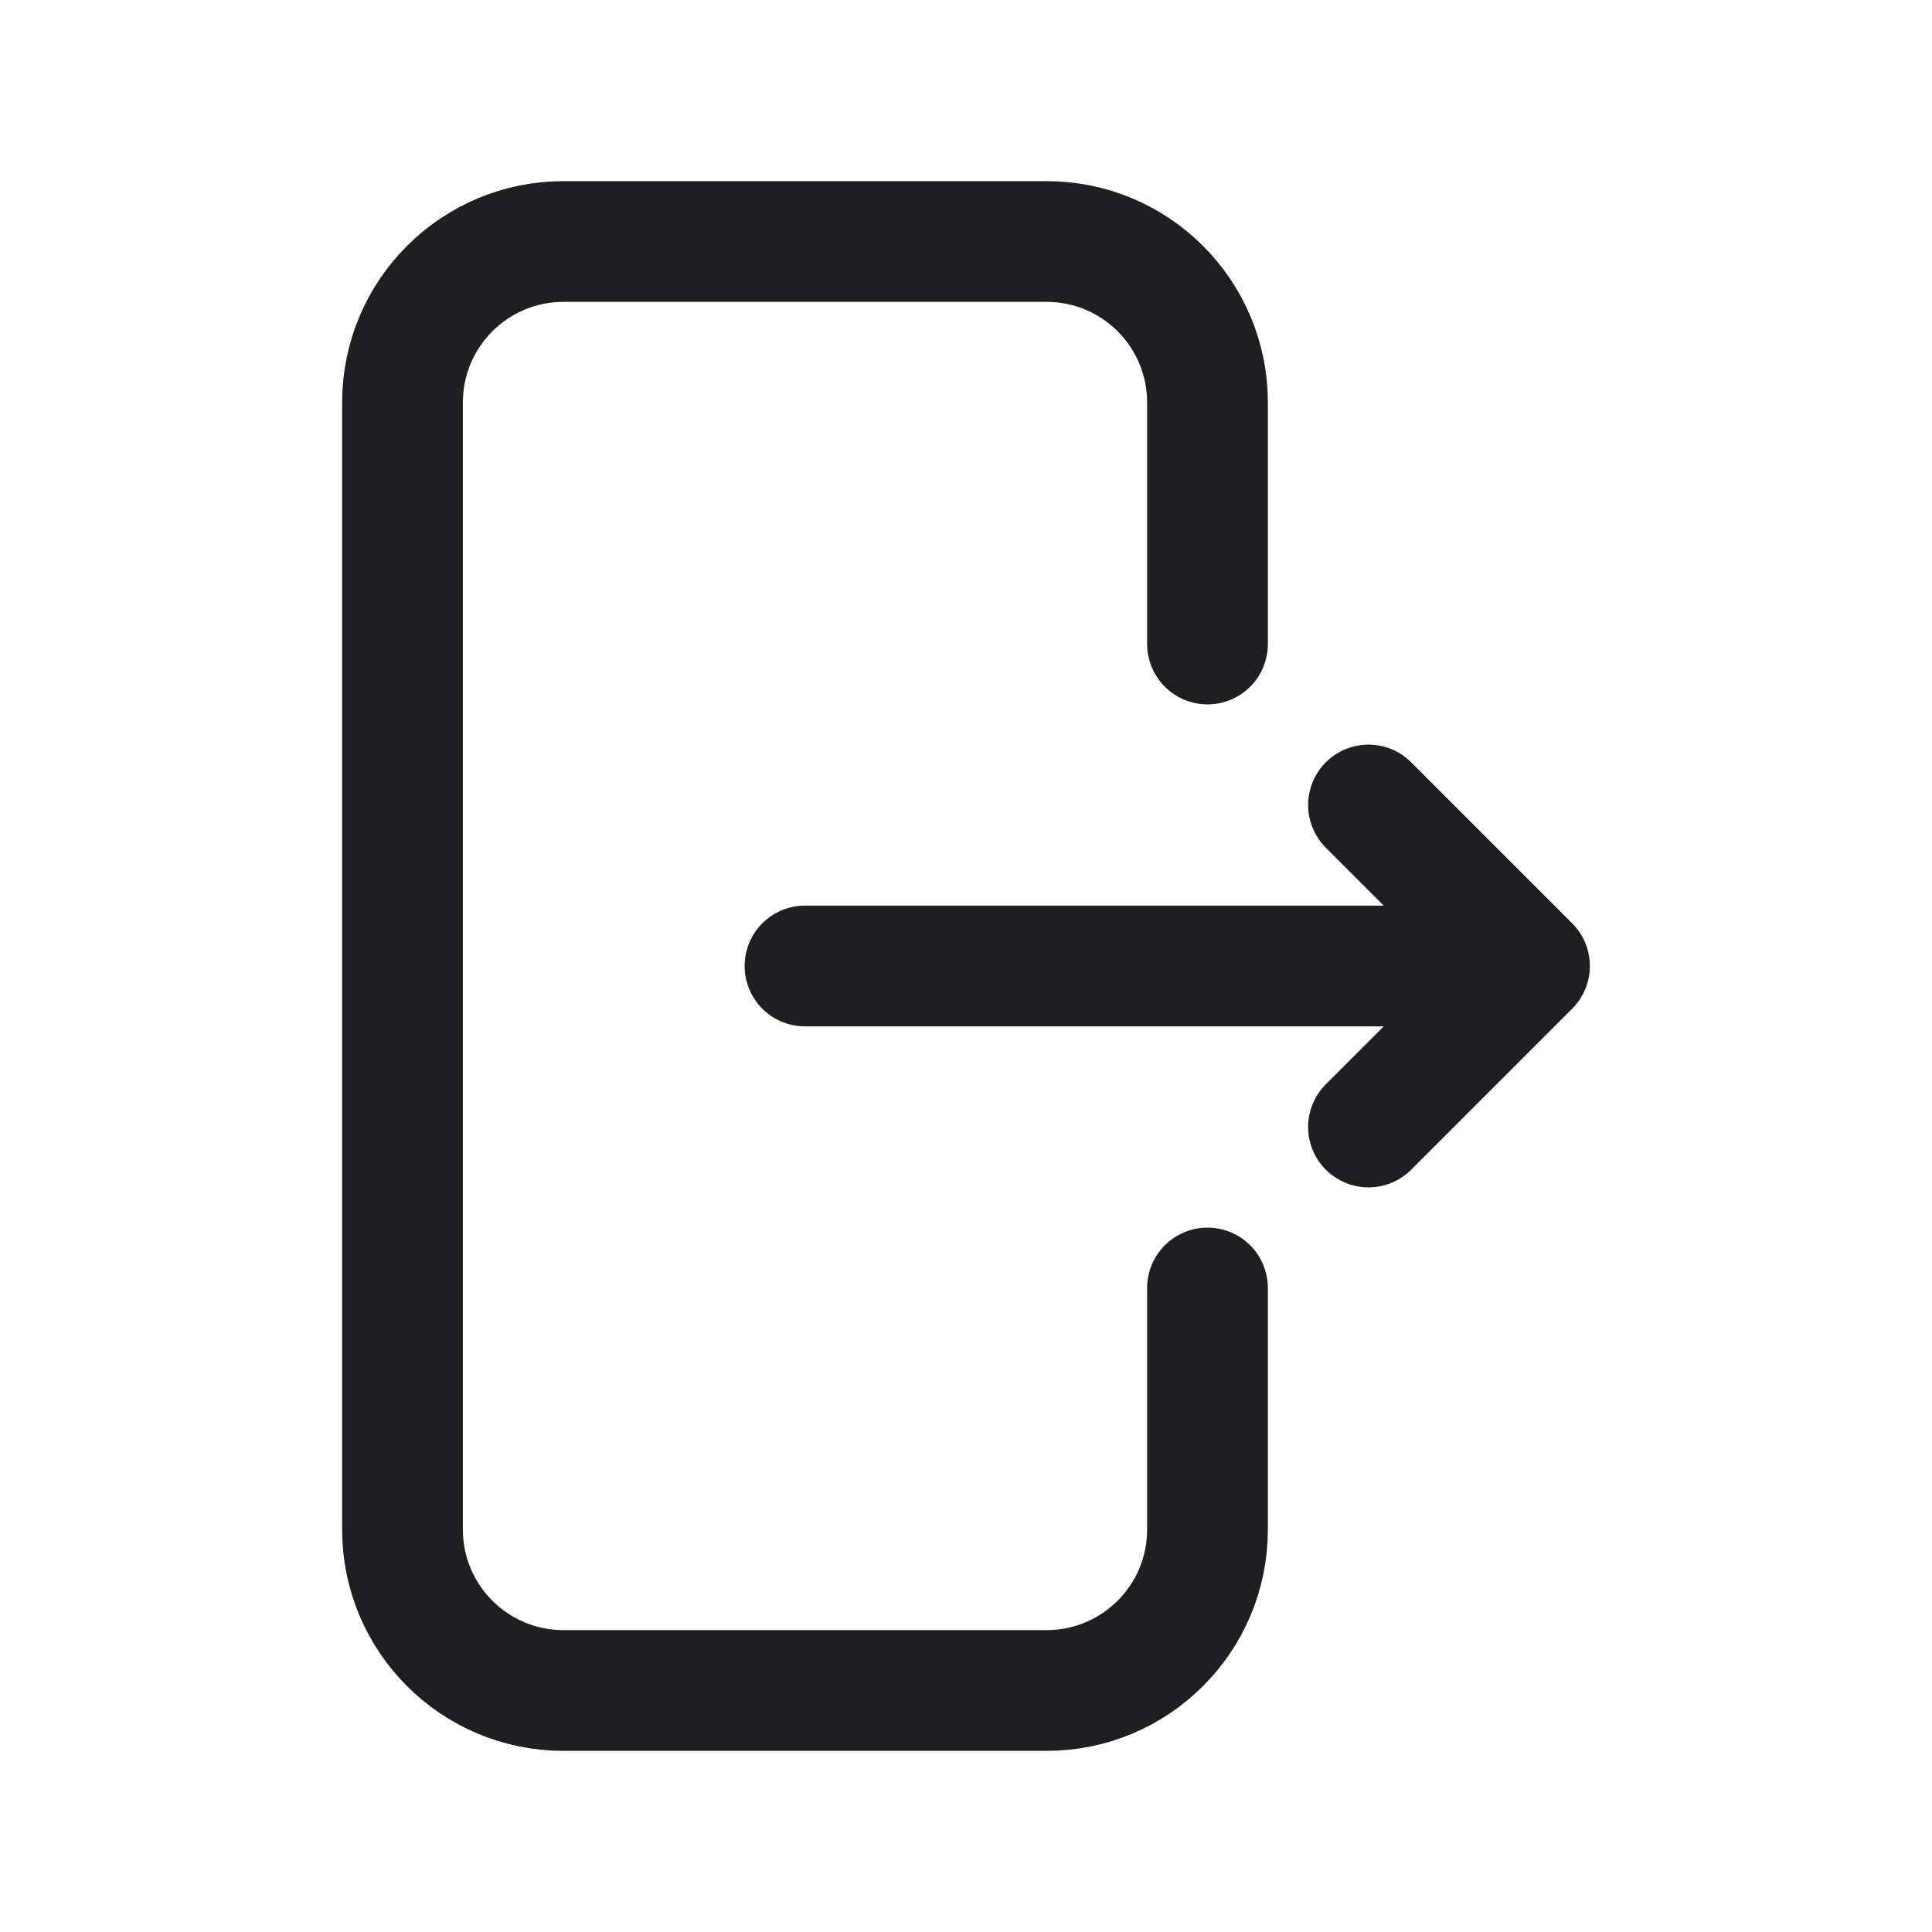 <svg width="24" height="24" viewBox="0 0 24 24" fill="none" xmlns="http://www.w3.org/2000/svg">
<g id="Icons">
<path id="Vector" d="M10 12L19 12M19 12L17 10M19 12L17 14M15 16L15 19C15 20.105 14.105 21 13 21L7 21C5.895 21 5 20.105 5 19L5 5C5 3.895 5.895 3 7 3L13 3C14.105 3 15 3.895 15 5L15 8" stroke="#1F1F22" stroke-width="1.5" stroke-linecap="round"/>
</g>
</svg>
